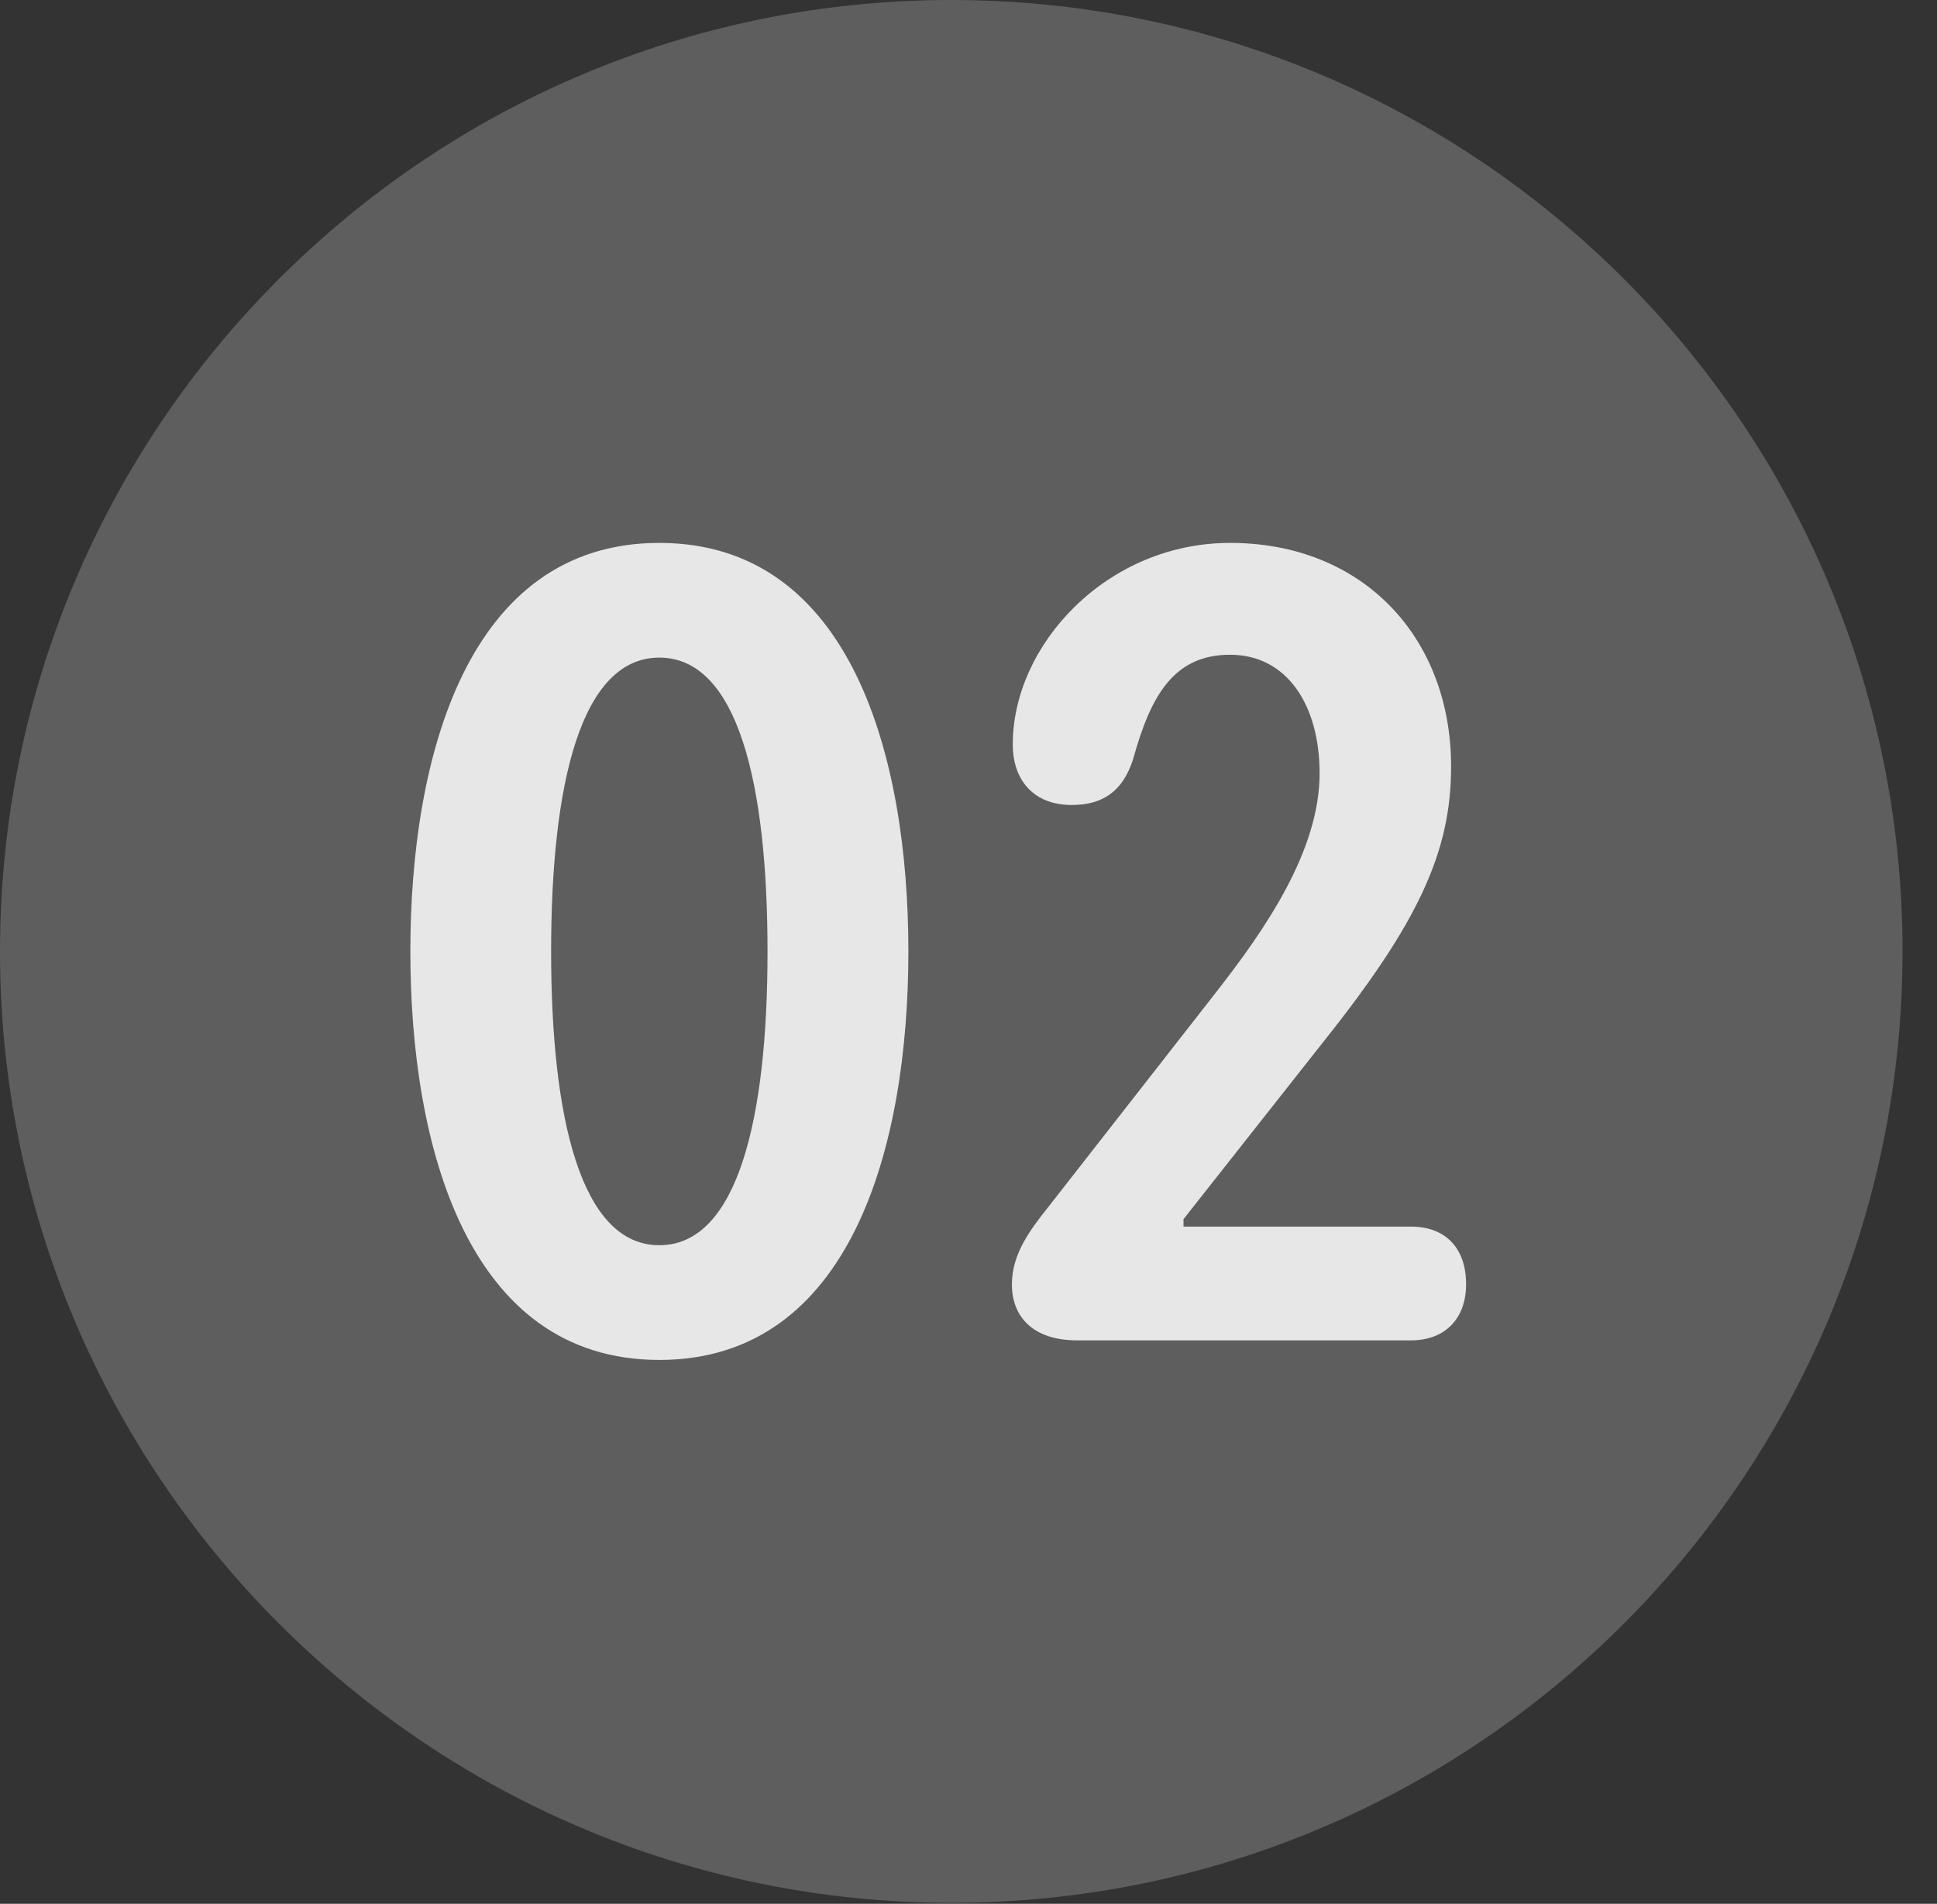 <?xml version="1.0" encoding="UTF-8"?>
<!--Generator: Apple Native CoreSVG 341-->
<!DOCTYPE svg
PUBLIC "-//W3C//DTD SVG 1.1//EN"
       "http://www.w3.org/Graphics/SVG/1.1/DTD/svg11.dtd">
<svg version="1.1" xmlns="http://www.w3.org/2000/svg" xmlns:xlink="http://www.w3.org/1999/xlink" viewBox="0 0 20.283 19.932">
 <rect x="0" y="0" width="20.283" height="19.932" fill="#333333" stroke="none"/>
 <g>
  <rect height="19.932" opacity="0" width="20.283" x="0" y="0"/>
  <path d="M9.961 19.922C15.459 19.922 19.922 15.449 19.922 9.961C19.922 4.463 15.459 0 9.961 0C4.473 0 0 4.463 0 9.961C0 15.449 4.473 19.922 9.961 19.922Z" fill="white" fill-opacity="0.212"/>
  <path d="M6.904 14.238C4.893 14.238 4.297 11.992 4.297 9.961C4.297 7.93 4.893 5.684 6.904 5.684C8.916 5.684 9.512 7.93 9.512 9.961C9.512 11.992 8.916 14.238 6.904 14.238ZM6.904 13.037C7.725 13.037 8.037 11.709 8.037 9.961C8.037 8.203 7.725 6.885 6.904 6.885C6.084 6.885 5.771 8.203 5.771 9.961C5.771 11.709 6.084 13.037 6.904 13.037ZM11.279 14.033C10.82 14.033 10.596 13.789 10.596 13.447C10.596 13.125 10.791 12.871 10.977 12.637L12.725 10.4C13.252 9.727 13.818 8.906 13.818 8.096C13.818 7.383 13.477 6.855 12.881 6.855C12.295 6.855 12.051 7.275 11.865 7.949C11.758 8.281 11.553 8.428 11.221 8.428C10.83 8.428 10.605 8.174 10.605 7.793C10.605 6.748 11.592 5.684 12.881 5.684C14.268 5.684 15.195 6.67 15.195 8.027C15.195 8.916 14.854 9.658 13.857 10.908L12.393 12.764L12.393 12.842L14.775 12.842C15.127 12.842 15.352 13.057 15.352 13.447C15.352 13.799 15.137 14.033 14.775 14.033Z" fill="white" fill-opacity="0.85"/>
 </g>
</svg>
